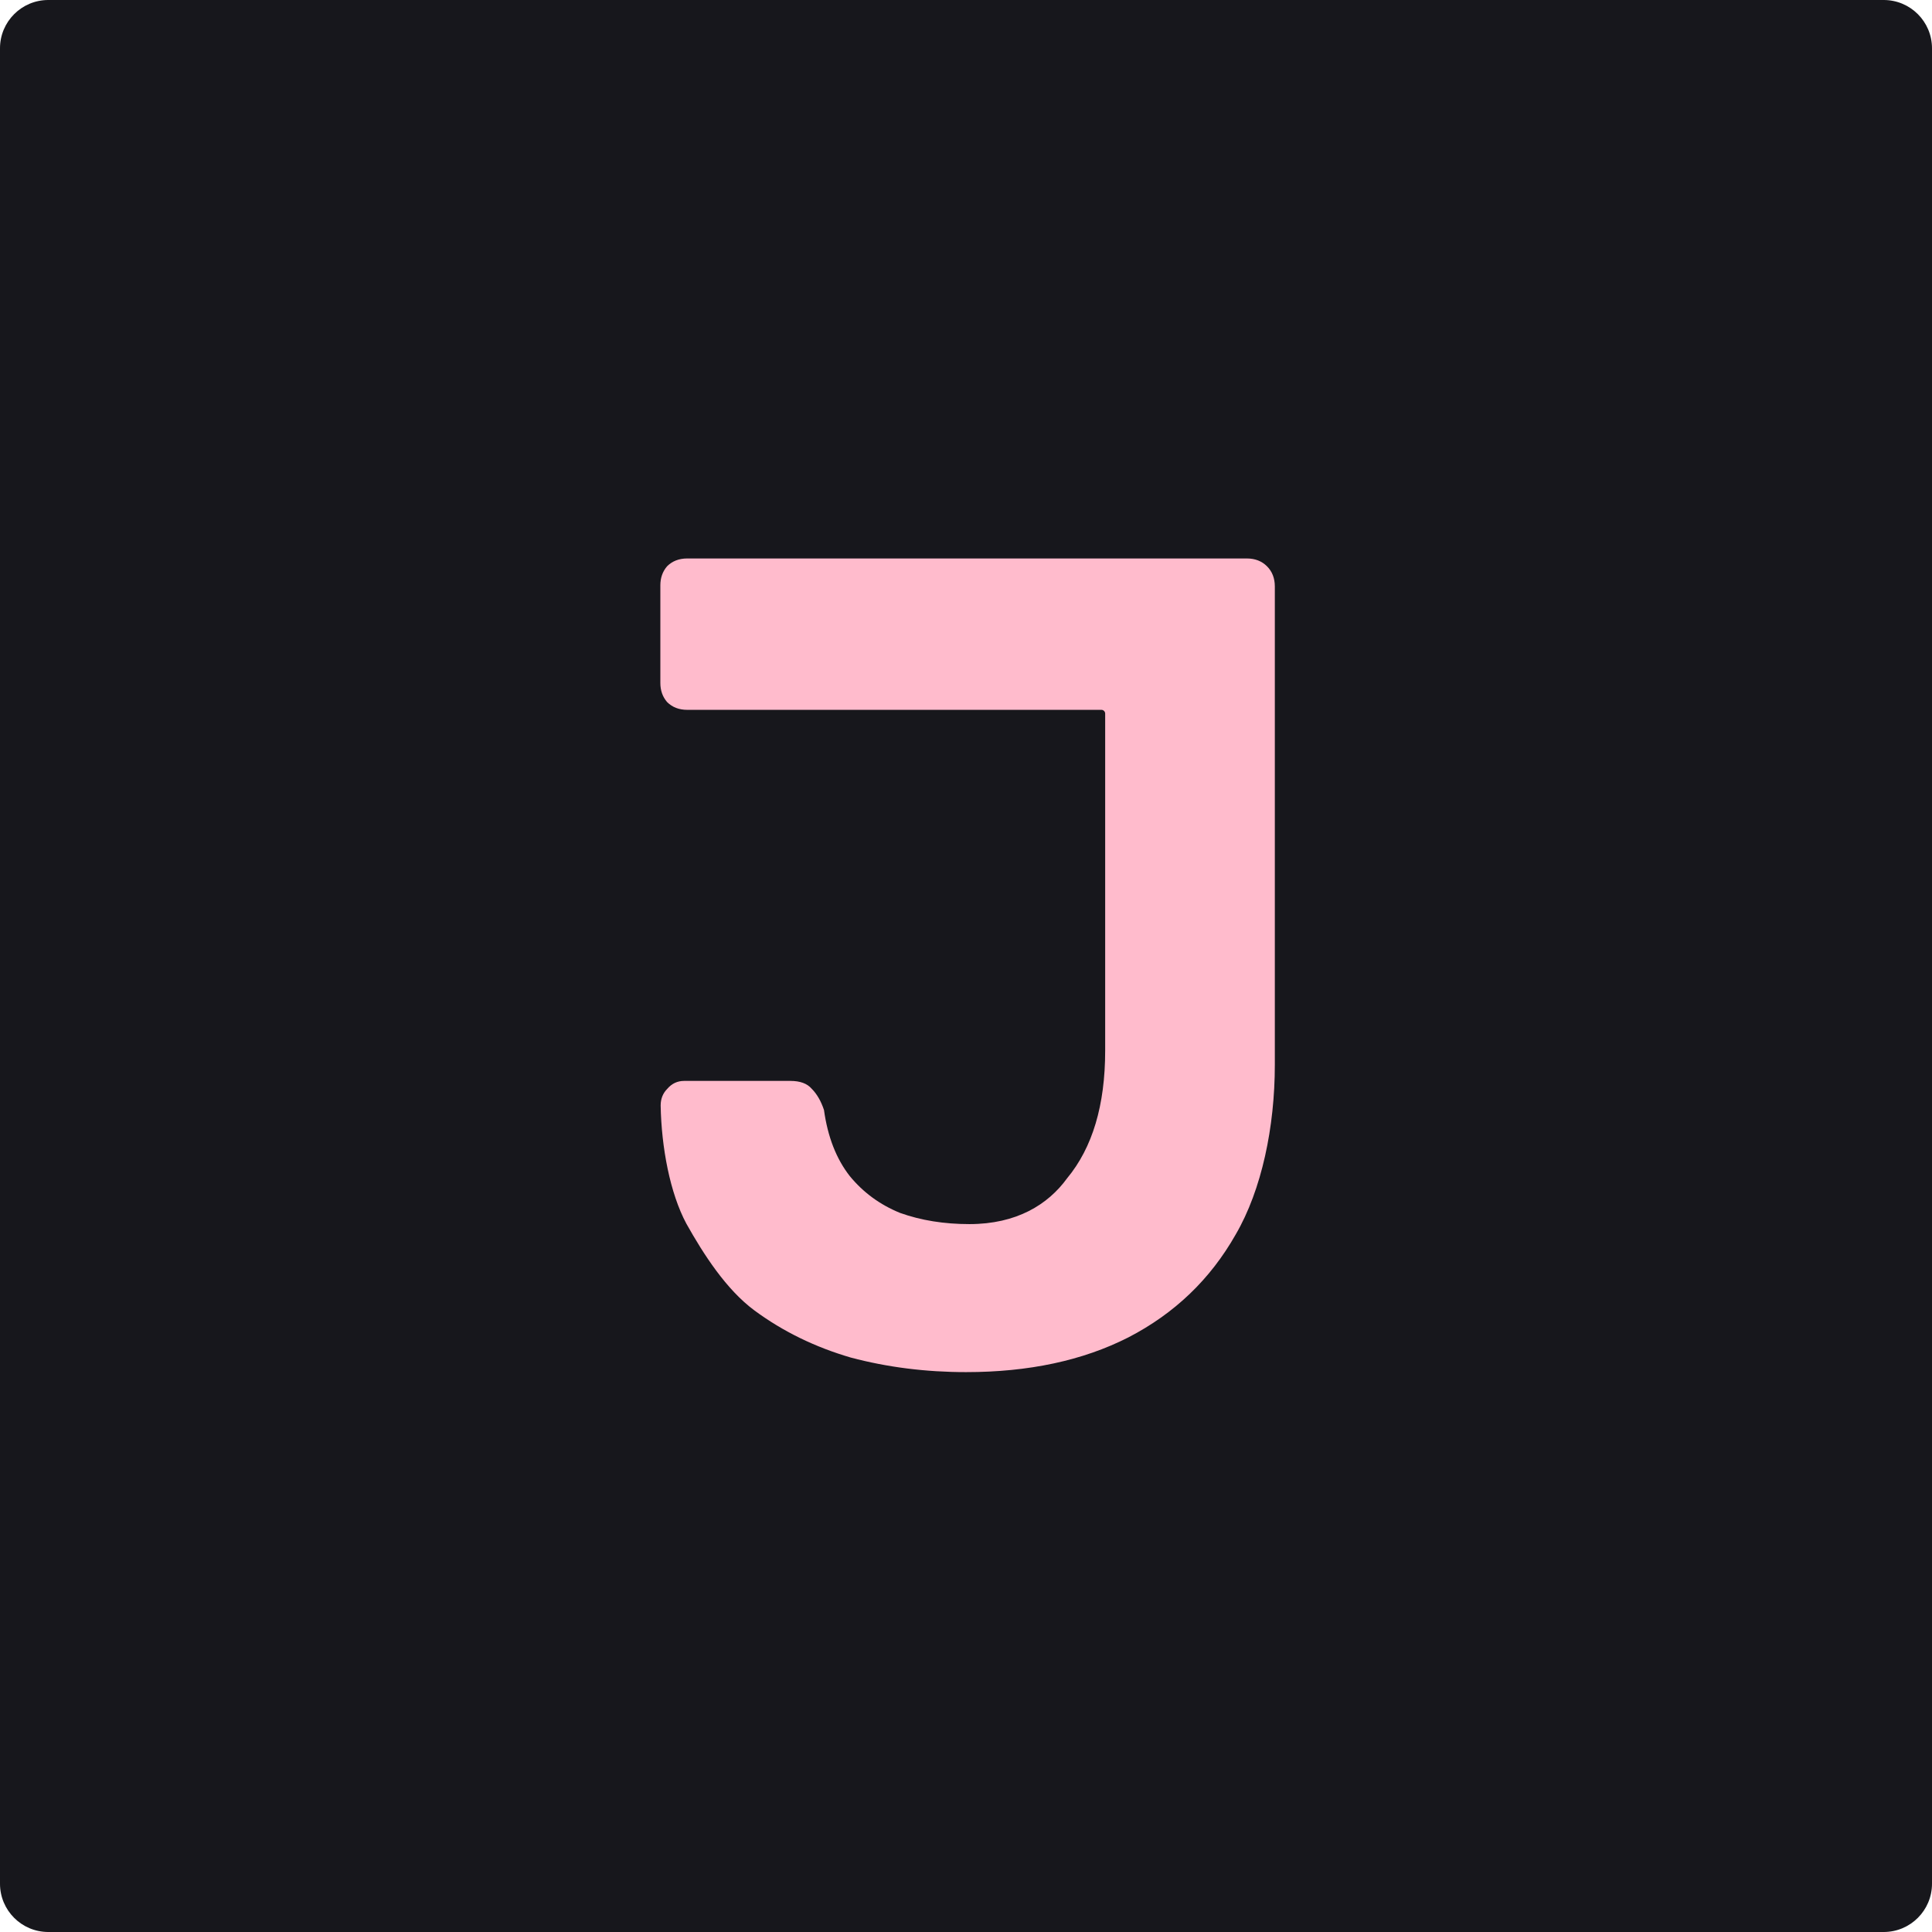 <svg xmlns="http://www.w3.org/2000/svg" width="512" height="512" fill="none" viewBox="0 0 512 512"><path fill="#17171C" d="M0 12.8C0 5.731 5.731 0 12.8 0H499.2C506.269 0 512 5.731 512 12.8V499.2C512 506.269 506.269 512 499.2 512H12.8C5.731 512 0 506.269 0 499.2V12.8Z"/><path fill="#FBC" d="M256.017 363.626C245.344 363.626 235.165 362.341 225.481 359.771C215.994 357.004 207.495 352.854 199.984 347.32C192.474 341.786 186.446 332.401 181.9 324.297C177.551 316.194 175.278 304.042 175.081 292.974C175.081 291.195 175.674 289.713 176.86 288.527C178.046 287.143 179.528 286.452 181.307 286.452H209.471C212.041 286.452 213.918 287.143 215.104 288.527C216.488 289.911 217.575 291.788 218.365 294.16C219.354 301.275 221.627 307.106 225.184 311.652C228.742 316 233.189 319.261 238.525 321.435C244.06 323.412 250.187 324.4 256.907 324.4C269.358 324.4 277.713 319.265 282.802 312.245C289.522 304.141 292.882 292.875 292.882 278.447V189.115C292.882 188.563 292.434 188.115 291.882 188.115H182.115C179.941 188.115 178.162 187.423 176.779 186.04C175.593 184.656 175 182.976 175 181V155.115C175 153.139 175.593 151.459 176.779 150.075C178.162 148.692 179.941 148 182.115 148H330.431C332.605 148 334.384 148.692 335.768 150.075C337.151 151.459 337.843 153.238 337.843 155.412V282.199C337.843 298.603 334.384 315.301 327.467 327.16C320.747 339.019 311.26 348.11 299.005 354.435C286.949 360.562 272.62 363.626 256.017 363.626Z"/></svg>